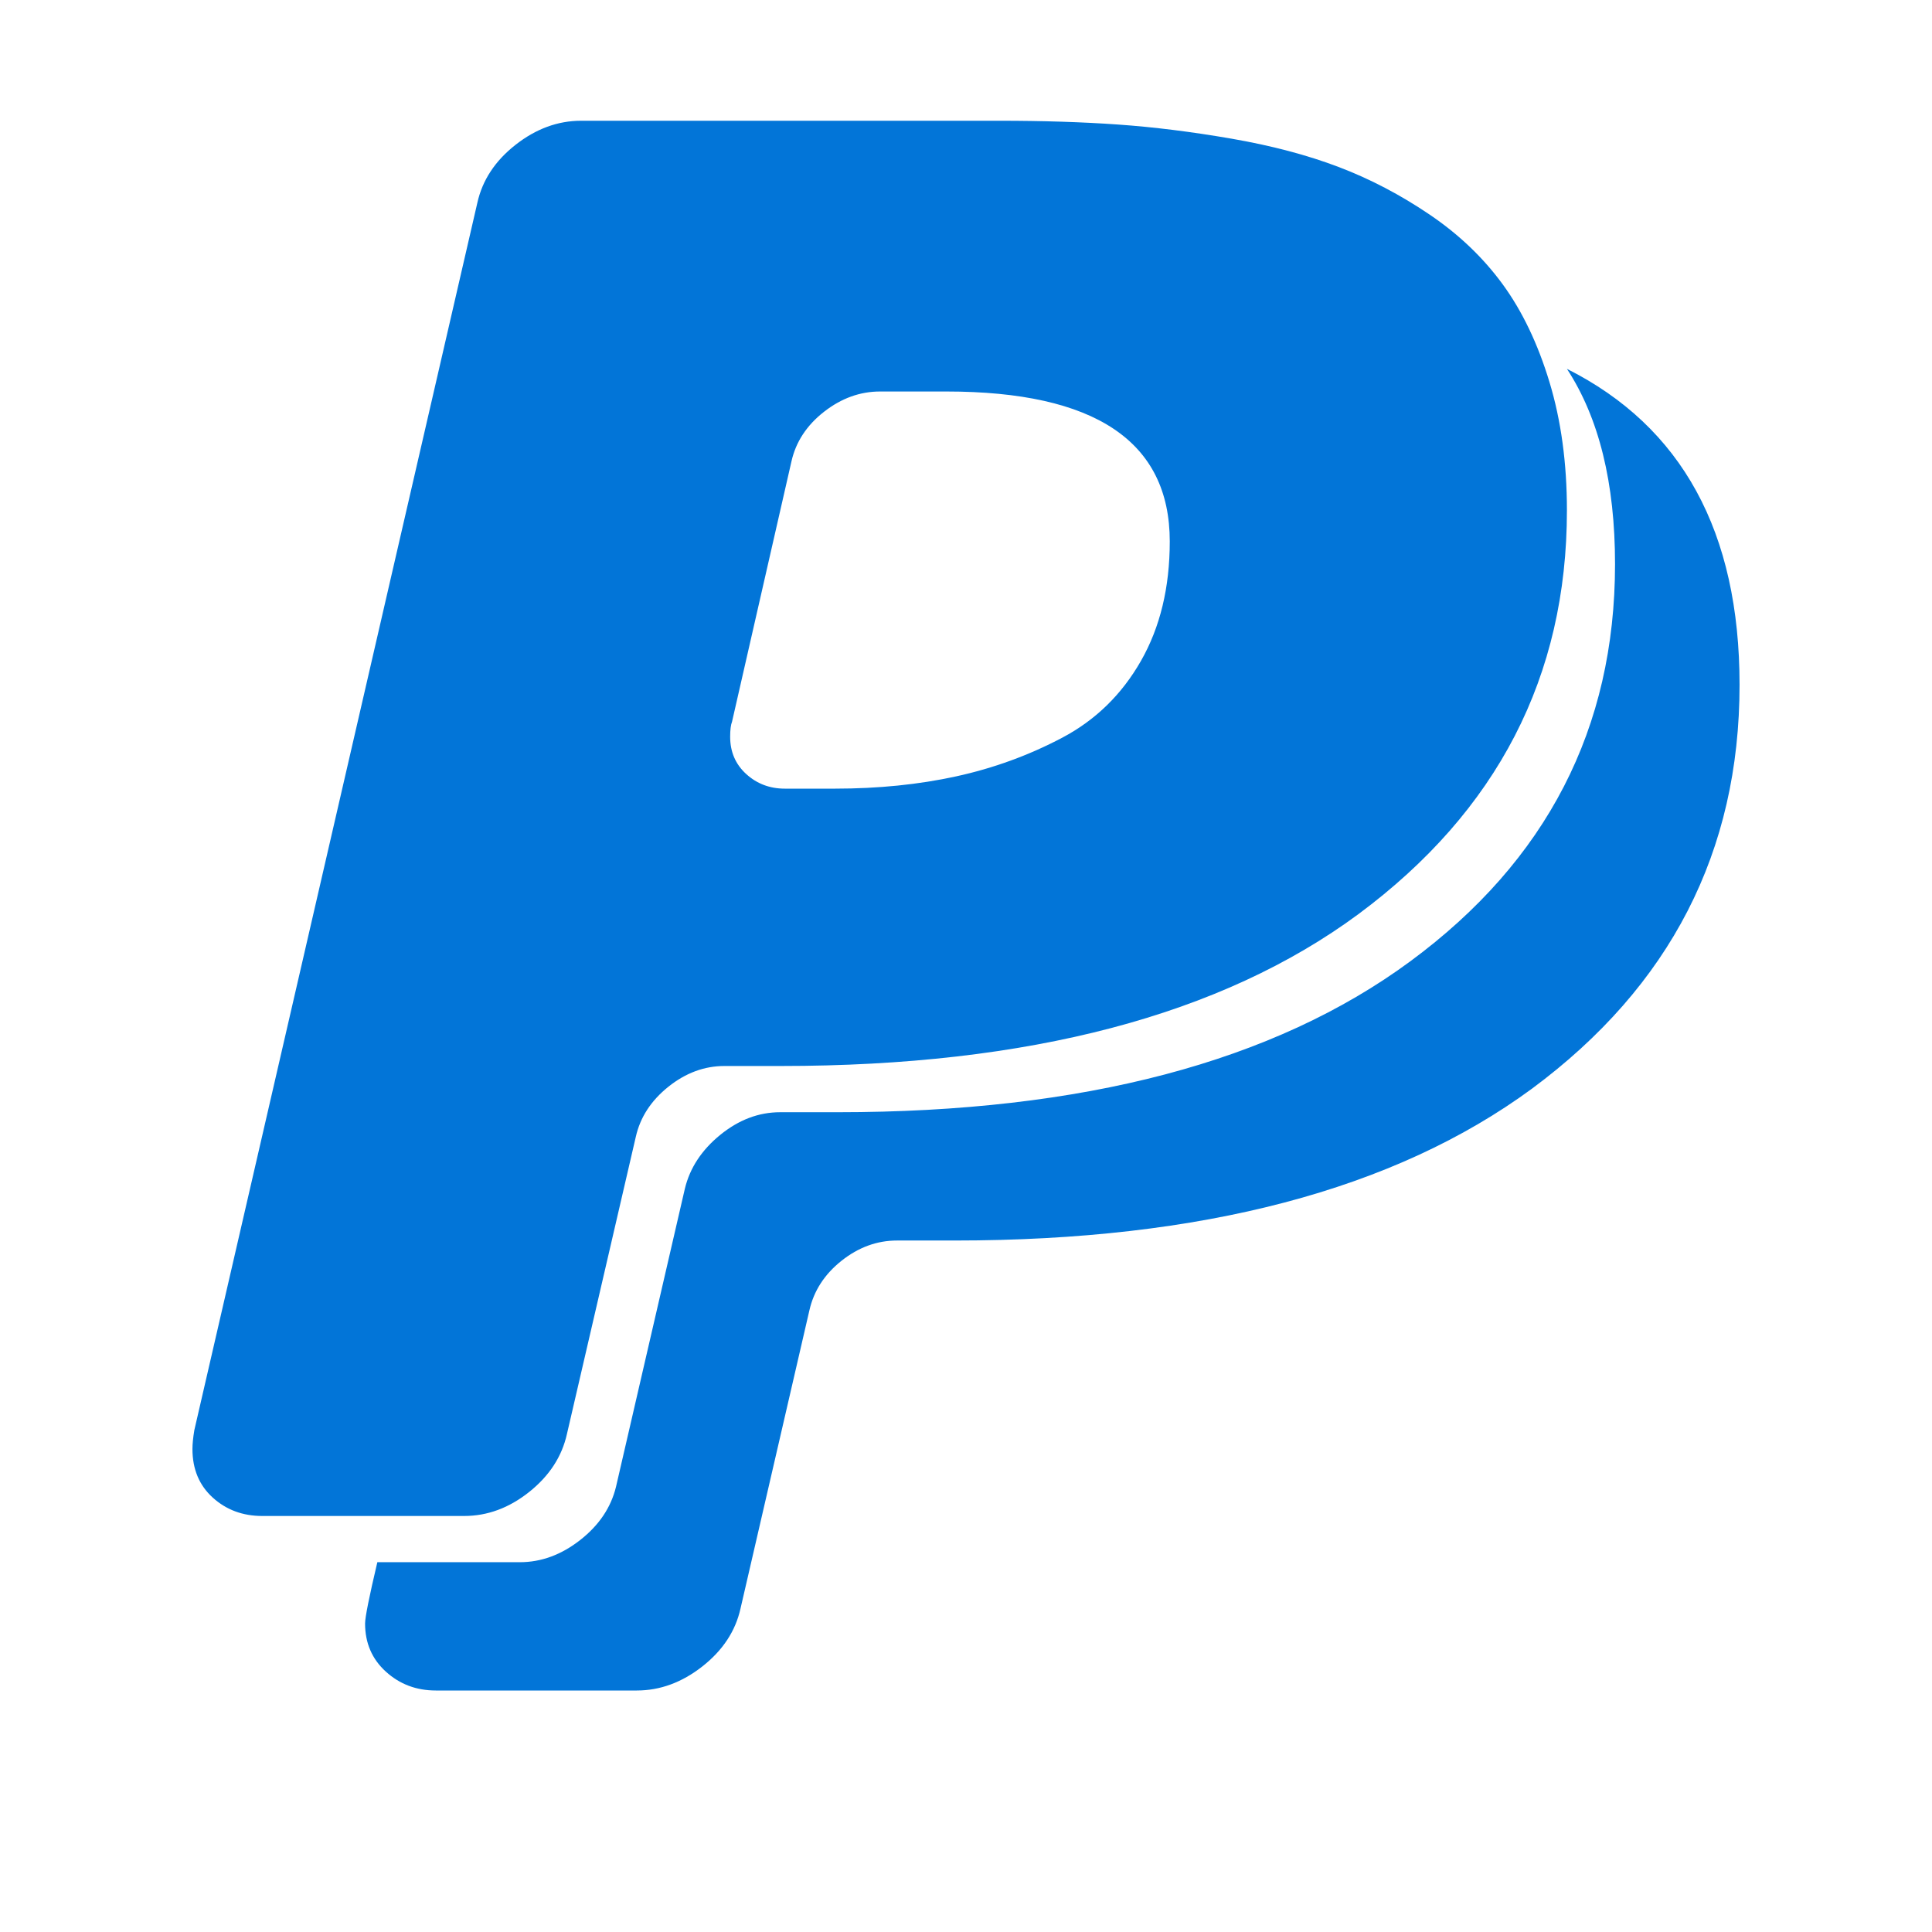 <svg viewBox="0 0 2048 2048" xmlns="http://www.w3.org/2000/svg">
  <path style="fill: #0275d8;" d="M1240 574q0-159-237-159h-70q-32 0-59.5 21.5t-34.5 52.5l-63 276q-2 5-2 16 0 24 17 39.5t41 15.5h53q69 0 128.5-13t112.5-41 83.5-81.5 30.5-126.5zm604 152q0 265-220 428-219 161-612 161h-61q-32 0-59 21.5t-34 52.5l-73 316q-8 36-40.5 61.5t-69.5 25.5h-213q-31 0-53-20t-22-51q0-10 13-65h151q34 0 64-23.5t38-56.5l73-316q8-33 37.5-57t63.5-24h61q390 0 607-160t217-421q0-129-51-207 183 92 183 335zm-183-185q0 264-221 428-218 161-612 161h-60q-32 0-59.5 22t-34.5 53l-73 315q-8 36-40 61.5t-69 25.5h-214q-31 0-52.5-19.5t-21.5-51.5q0-8 2-20l300-1301q8-36 40.5-61.5t69.5-25.5h444q68 0 125 4t120.5 15 113.5 30 96.5 50.5 77.5 74 49.5 103.5 18.5 136z"/></svg>
